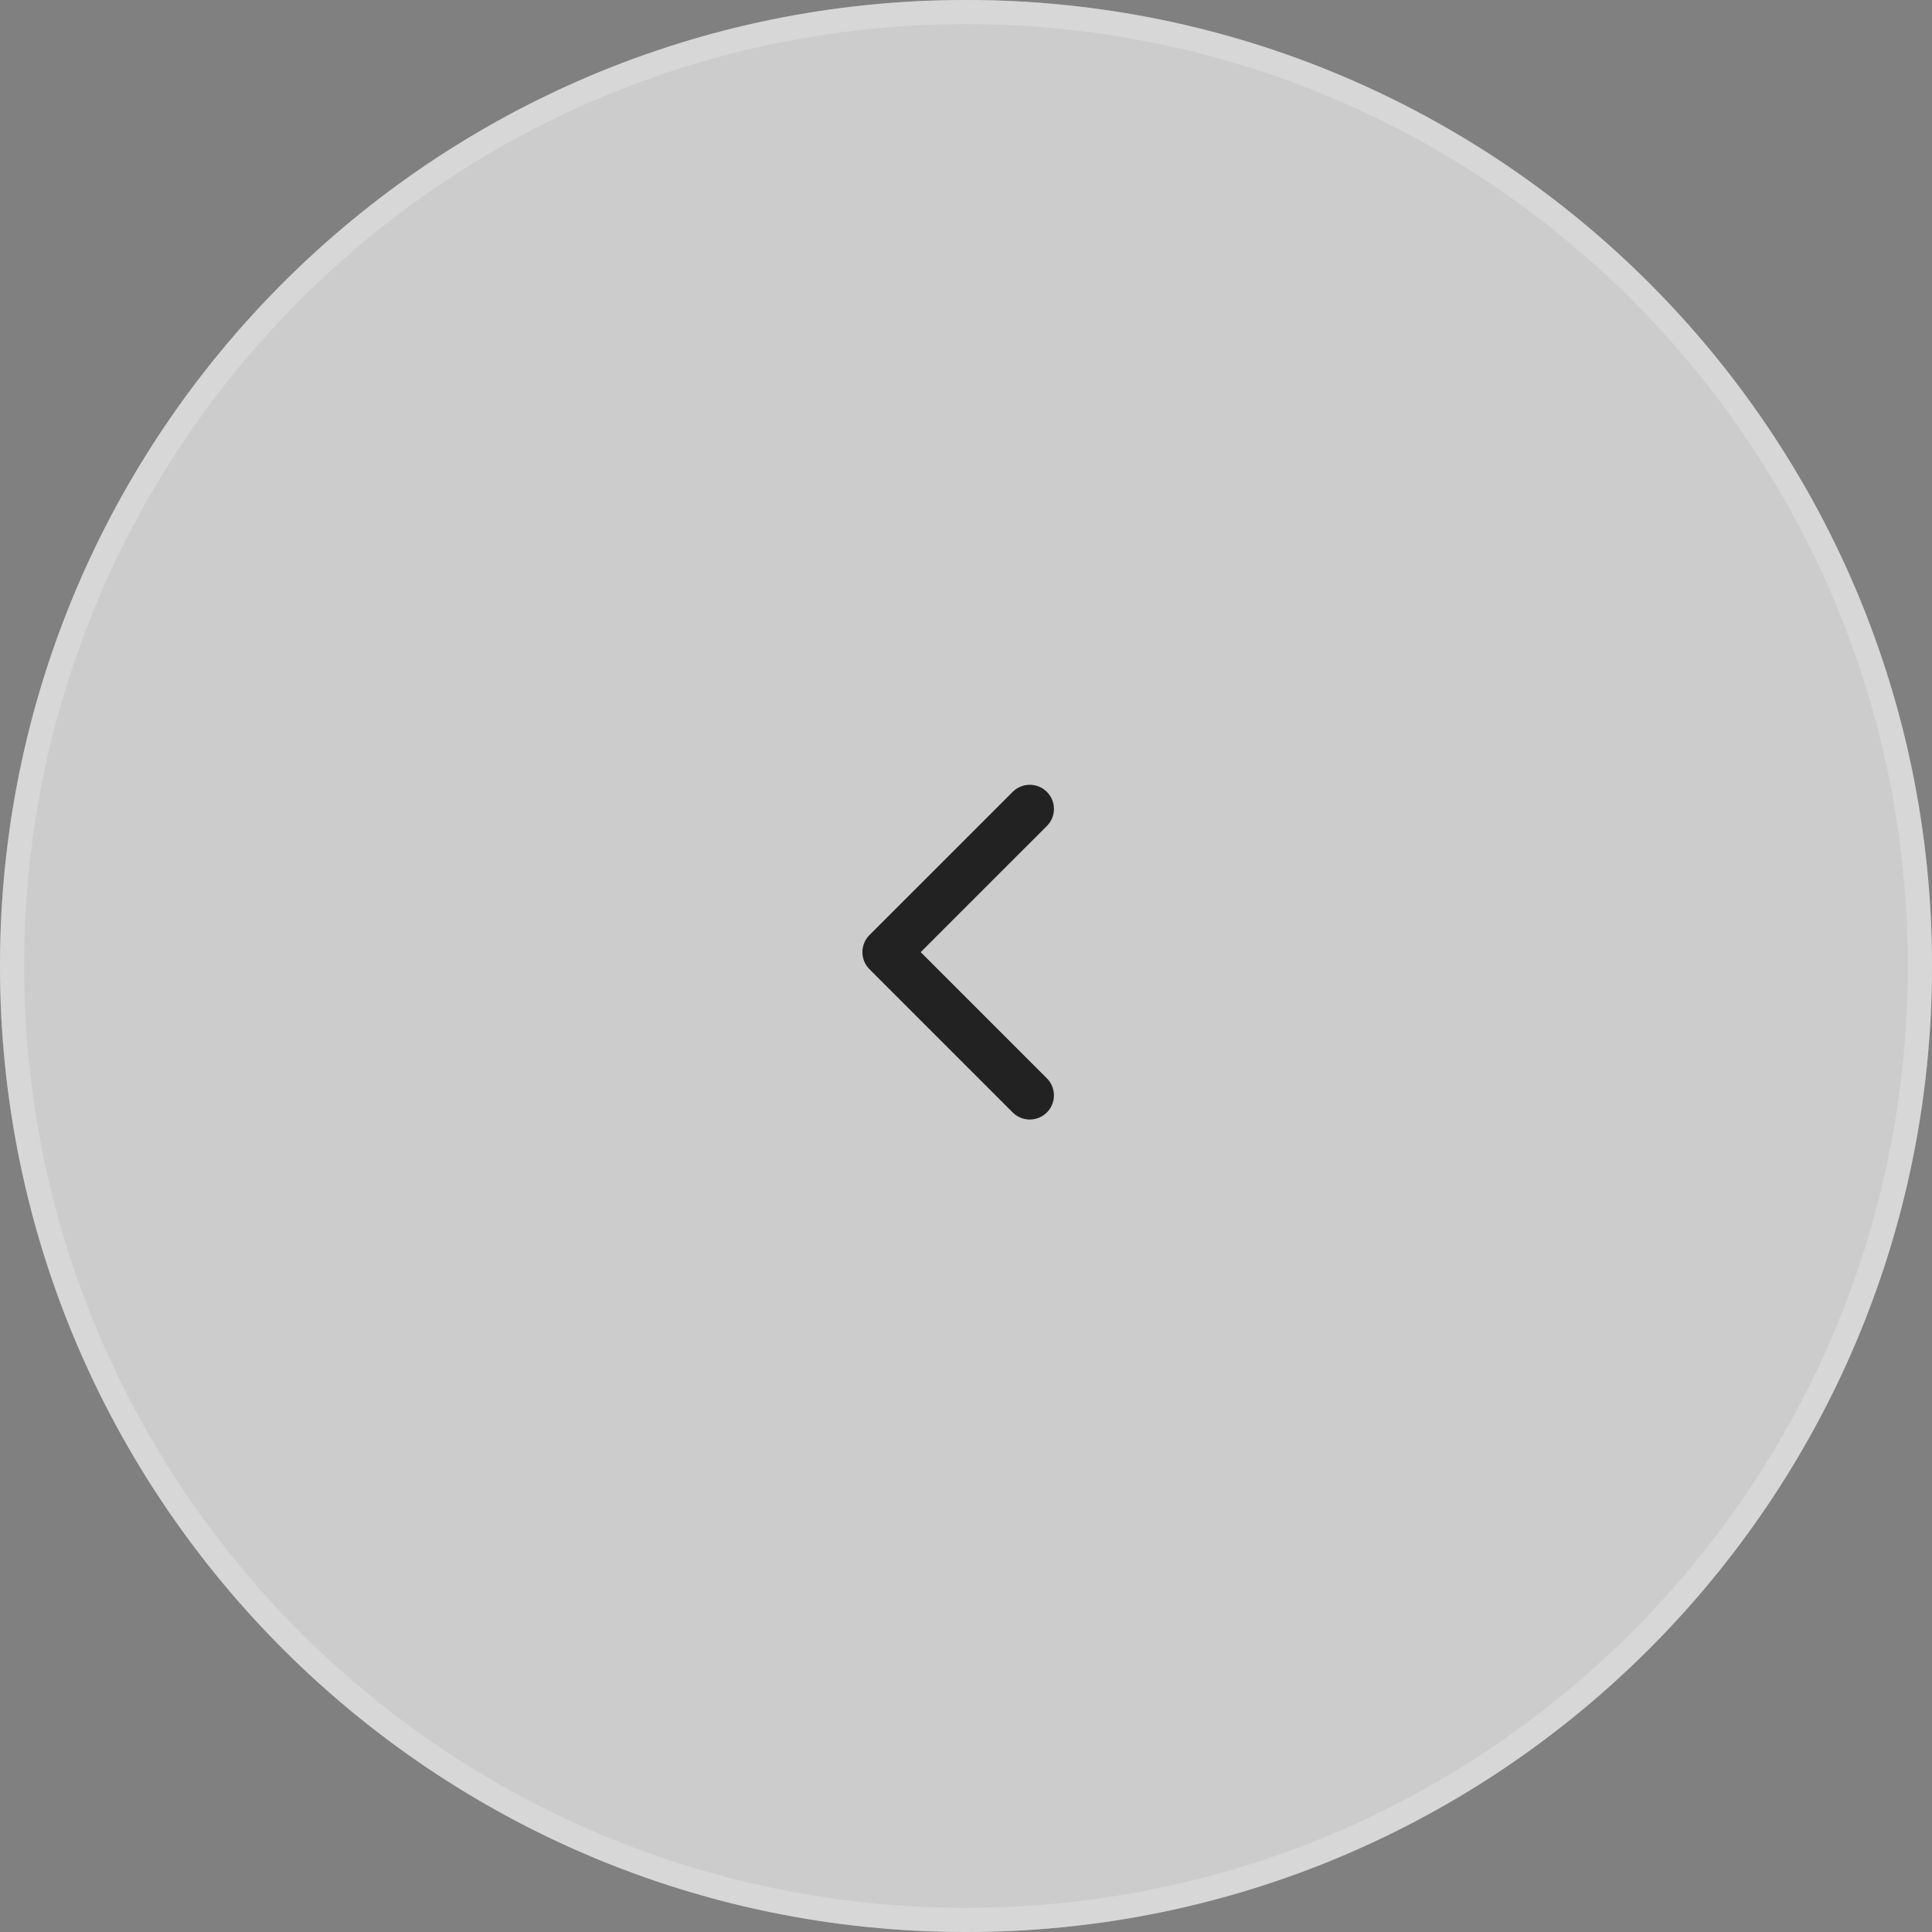 <svg width="80" height="80" viewBox="0 0 80 80" fill="none" xmlns="http://www.w3.org/2000/svg">
<rect x="0" y="0" width="80" height="80" fill="#808080" stroke="none"/>
<g clip-path="url(#clip0_1647_14953)">
<path d="M0 40C0 62.091 17.909 80 40 80C62.091 80 80 62.091 80 40C80 17.909 62.091 0 40 0C17.909 0 0 17.909 0 40Z" fill="white" fill-opacity="0.6"/>
<path d="M40 79.5C18.185 79.5 0.5 61.815 0.5 40C0.5 18.185 18.185 0.5 40 0.5C61.815 0.5 79.5 18.185 79.5 40C79.5 61.815 61.815 79.5 40 79.5Z" stroke="#E3E3E3" stroke-opacity="0.5"/>
<path d="M42.641 45.357L36.71 39.426L42.641 33.496" stroke="#222222" stroke-width="2" stroke-linecap="round" stroke-linejoin="round"/>
</g>
<defs>
<clipPath id="clip0_1647_14953">
<rect width="80" height="80" fill="white"/>
</clipPath>
</defs>
</svg>
